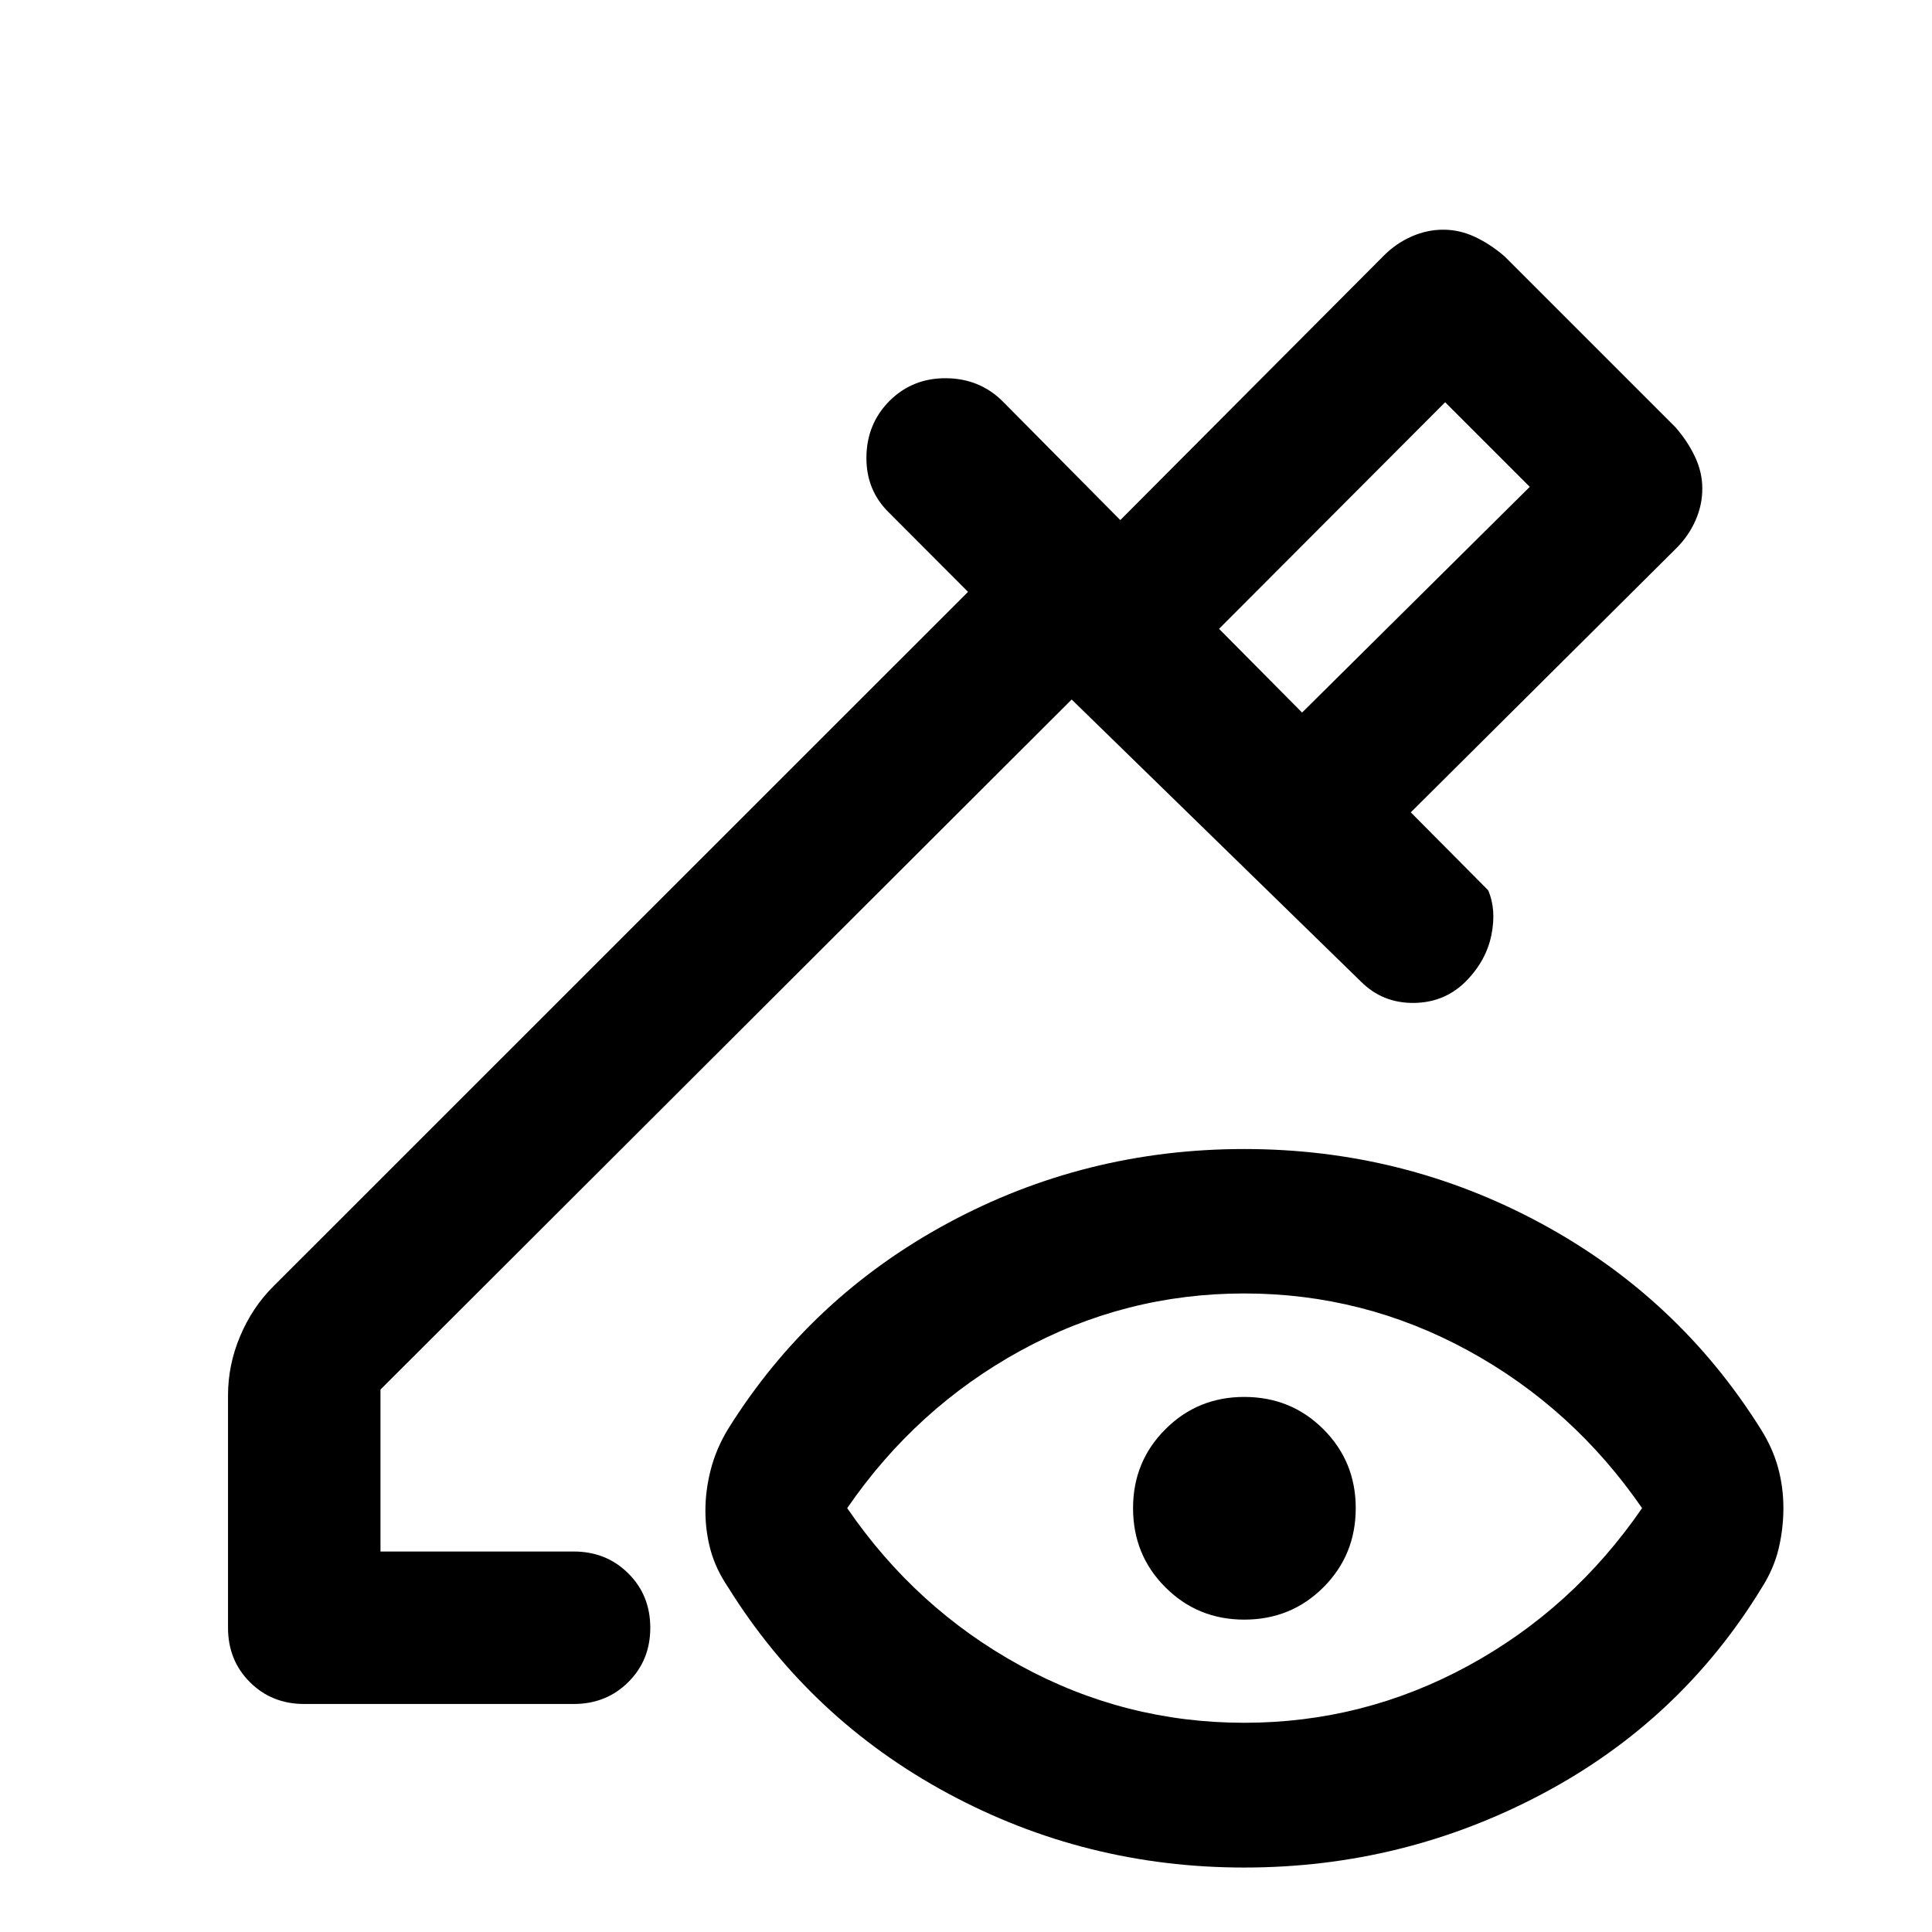 <svg xmlns="http://www.w3.org/2000/svg" height="40" viewBox="0 -960 960 960" width="40"><path d="m647-605.93 113.13-112.16-42.04-42.04-112.35 112.59L647-605.93Zm0 0-41.26-41.61L647-605.93Zm-28.75 501.97q59.3 0 111.31-28.33 52.01-28.33 86.38-78.33-34.37-49.84-86.38-78.26-52.01-28.41-111.31-28.41-59.29 0-111.18 28.45-51.89 28.46-86.1 78.22 34.21 49.92 86.1 78.29 51.89 28.37 111.18 28.37Zm0-51.26q-23.13 0-39.18-16.06-16.06-16.05-16.06-39.34 0-23.13 16.06-39.19 16.05-16.06 39.18-16.06 23.29 0 39.35 16.06 16.06 16.06 16.06 39.19 0 23.29-16.06 39.34-16.06 16.06-39.35 16.06Zm0 123.19q-78.97 0-147.32-36.89T361.78-171.3q-6.13-9.05-8.7-18.47-2.57-9.42-2.57-19.61 0-10.12 2.69-20.49t8.58-20.07q40.8-65.33 109.07-102.23 68.27-36.89 147.4-36.89 79.05 0 147.37 36.89 68.31 36.9 109.26 102.23 5.98 9.46 8.63 19.21 2.65 9.75 2.65 20.03 0 10.27-2.36 20.18t-8.25 19.22q-40.29 66.16-109.27 102.71-68.98 36.56-148.03 36.56ZM151.18-113.3q-16.17 0-27.02-10.86-10.86-10.85-10.86-27.02v-115.45q0-15.17 6.02-29.43 6.01-14.26 16.36-24.61l345.33-345.24-39.22-39.31Q430.3-716.38 430.52-733q.21-16.62 11.7-28.02 11.4-11.17 27.9-11.04 16.5.13 27.9 11.28l58.65 59.21 130.98-131.45q6.11-6.12 13.89-9.52 7.77-3.39 15.79-3.32 7.95 0 15.63 3.6 7.69 3.6 14.73 9.72l84.85 84.85q6.12 7.04 9.72 14.73 3.6 7.68 3.6 15.63.07 8.02-3.32 15.79-3.4 7.78-9.52 13.89l-132.01 131.3 38.42 38.68q4.21 9.57 1.63 22.31-2.58 12.74-12.66 22.98-10.61 10.61-25.98 10.73-15.38.12-26.06-10.49L532.51-612.42 189.06-269.54v80.48h96.02q16.17 0 27.1 10.86 10.94 10.85 10.94 27.02t-10.94 27.02q-10.93 10.86-27.1 10.86h-133.9Z"/></svg>
